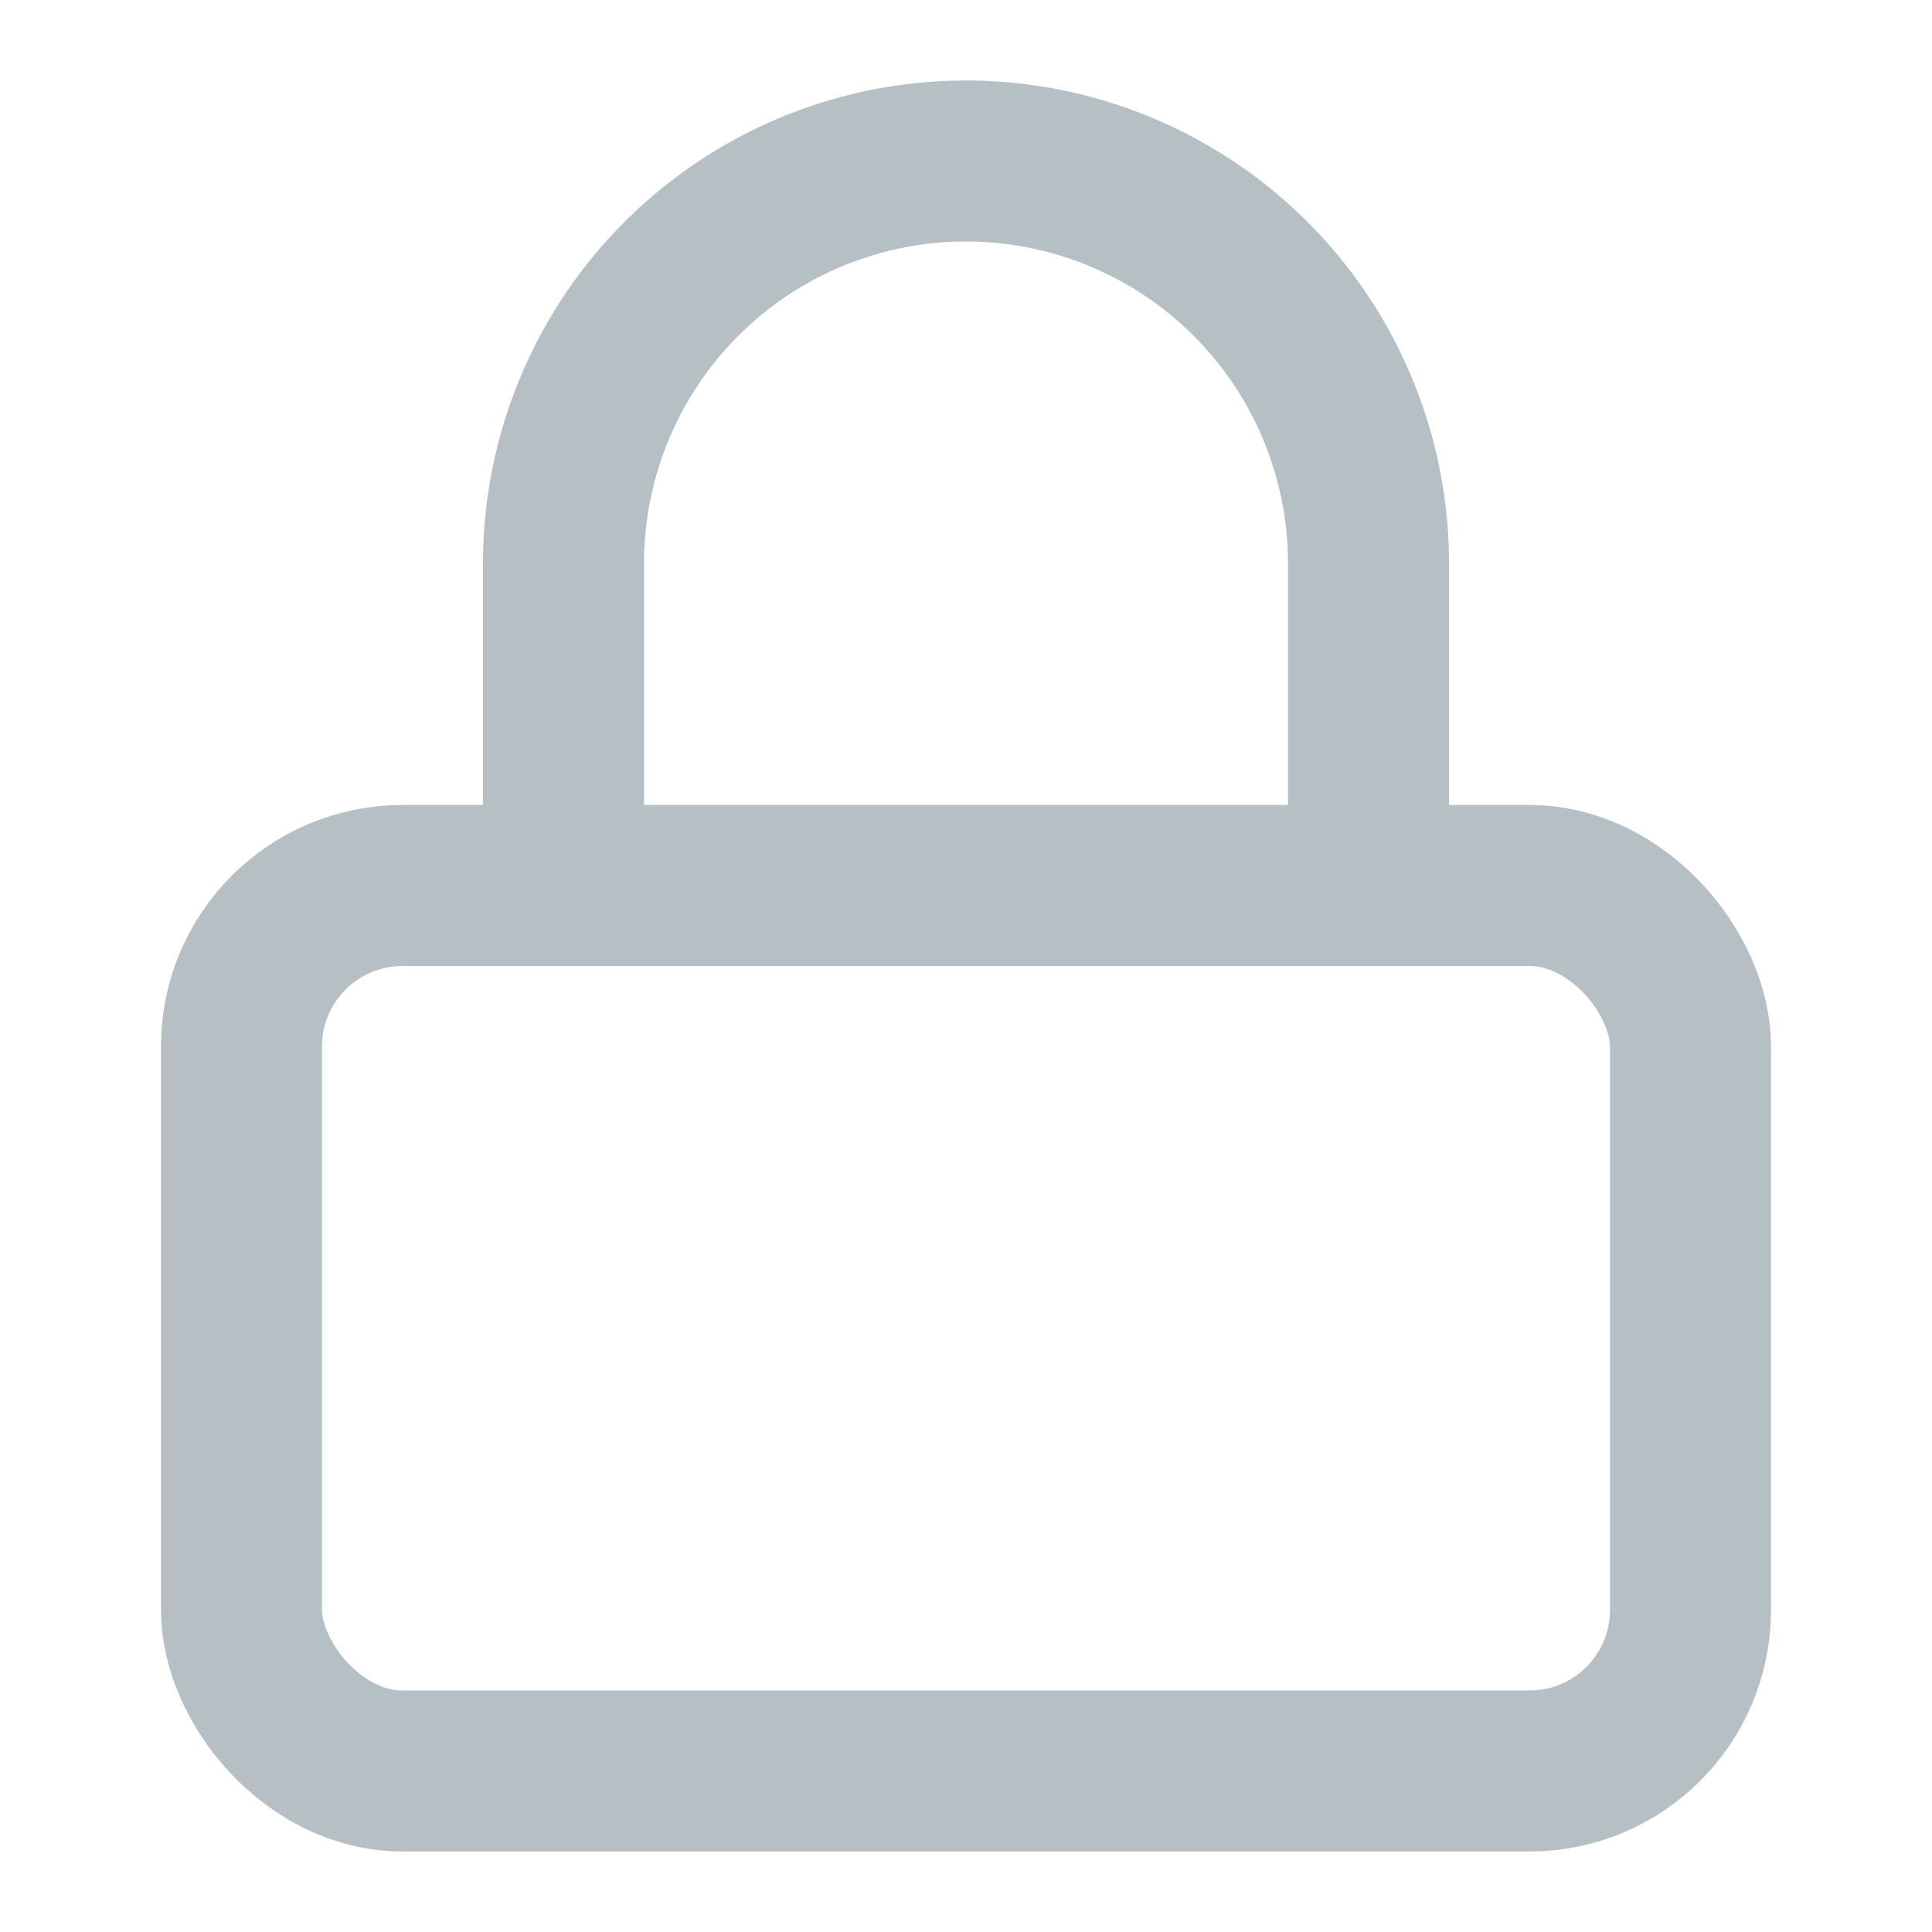 <svg xmlns="http://www.w3.org/2000/svg" width="24" height="24" viewBox="0 0 24 24" fill="none" stroke="#b6bfc3" stroke-width="2" stroke-linecap="round" stroke-linejoin="round" class="feather feather-lock"><rect x="3" y="11" width="18" height="11" rx="2" ry="2"></rect><path d="M7 11V7a5 5 0 0 1 10 0v4"></path></svg>